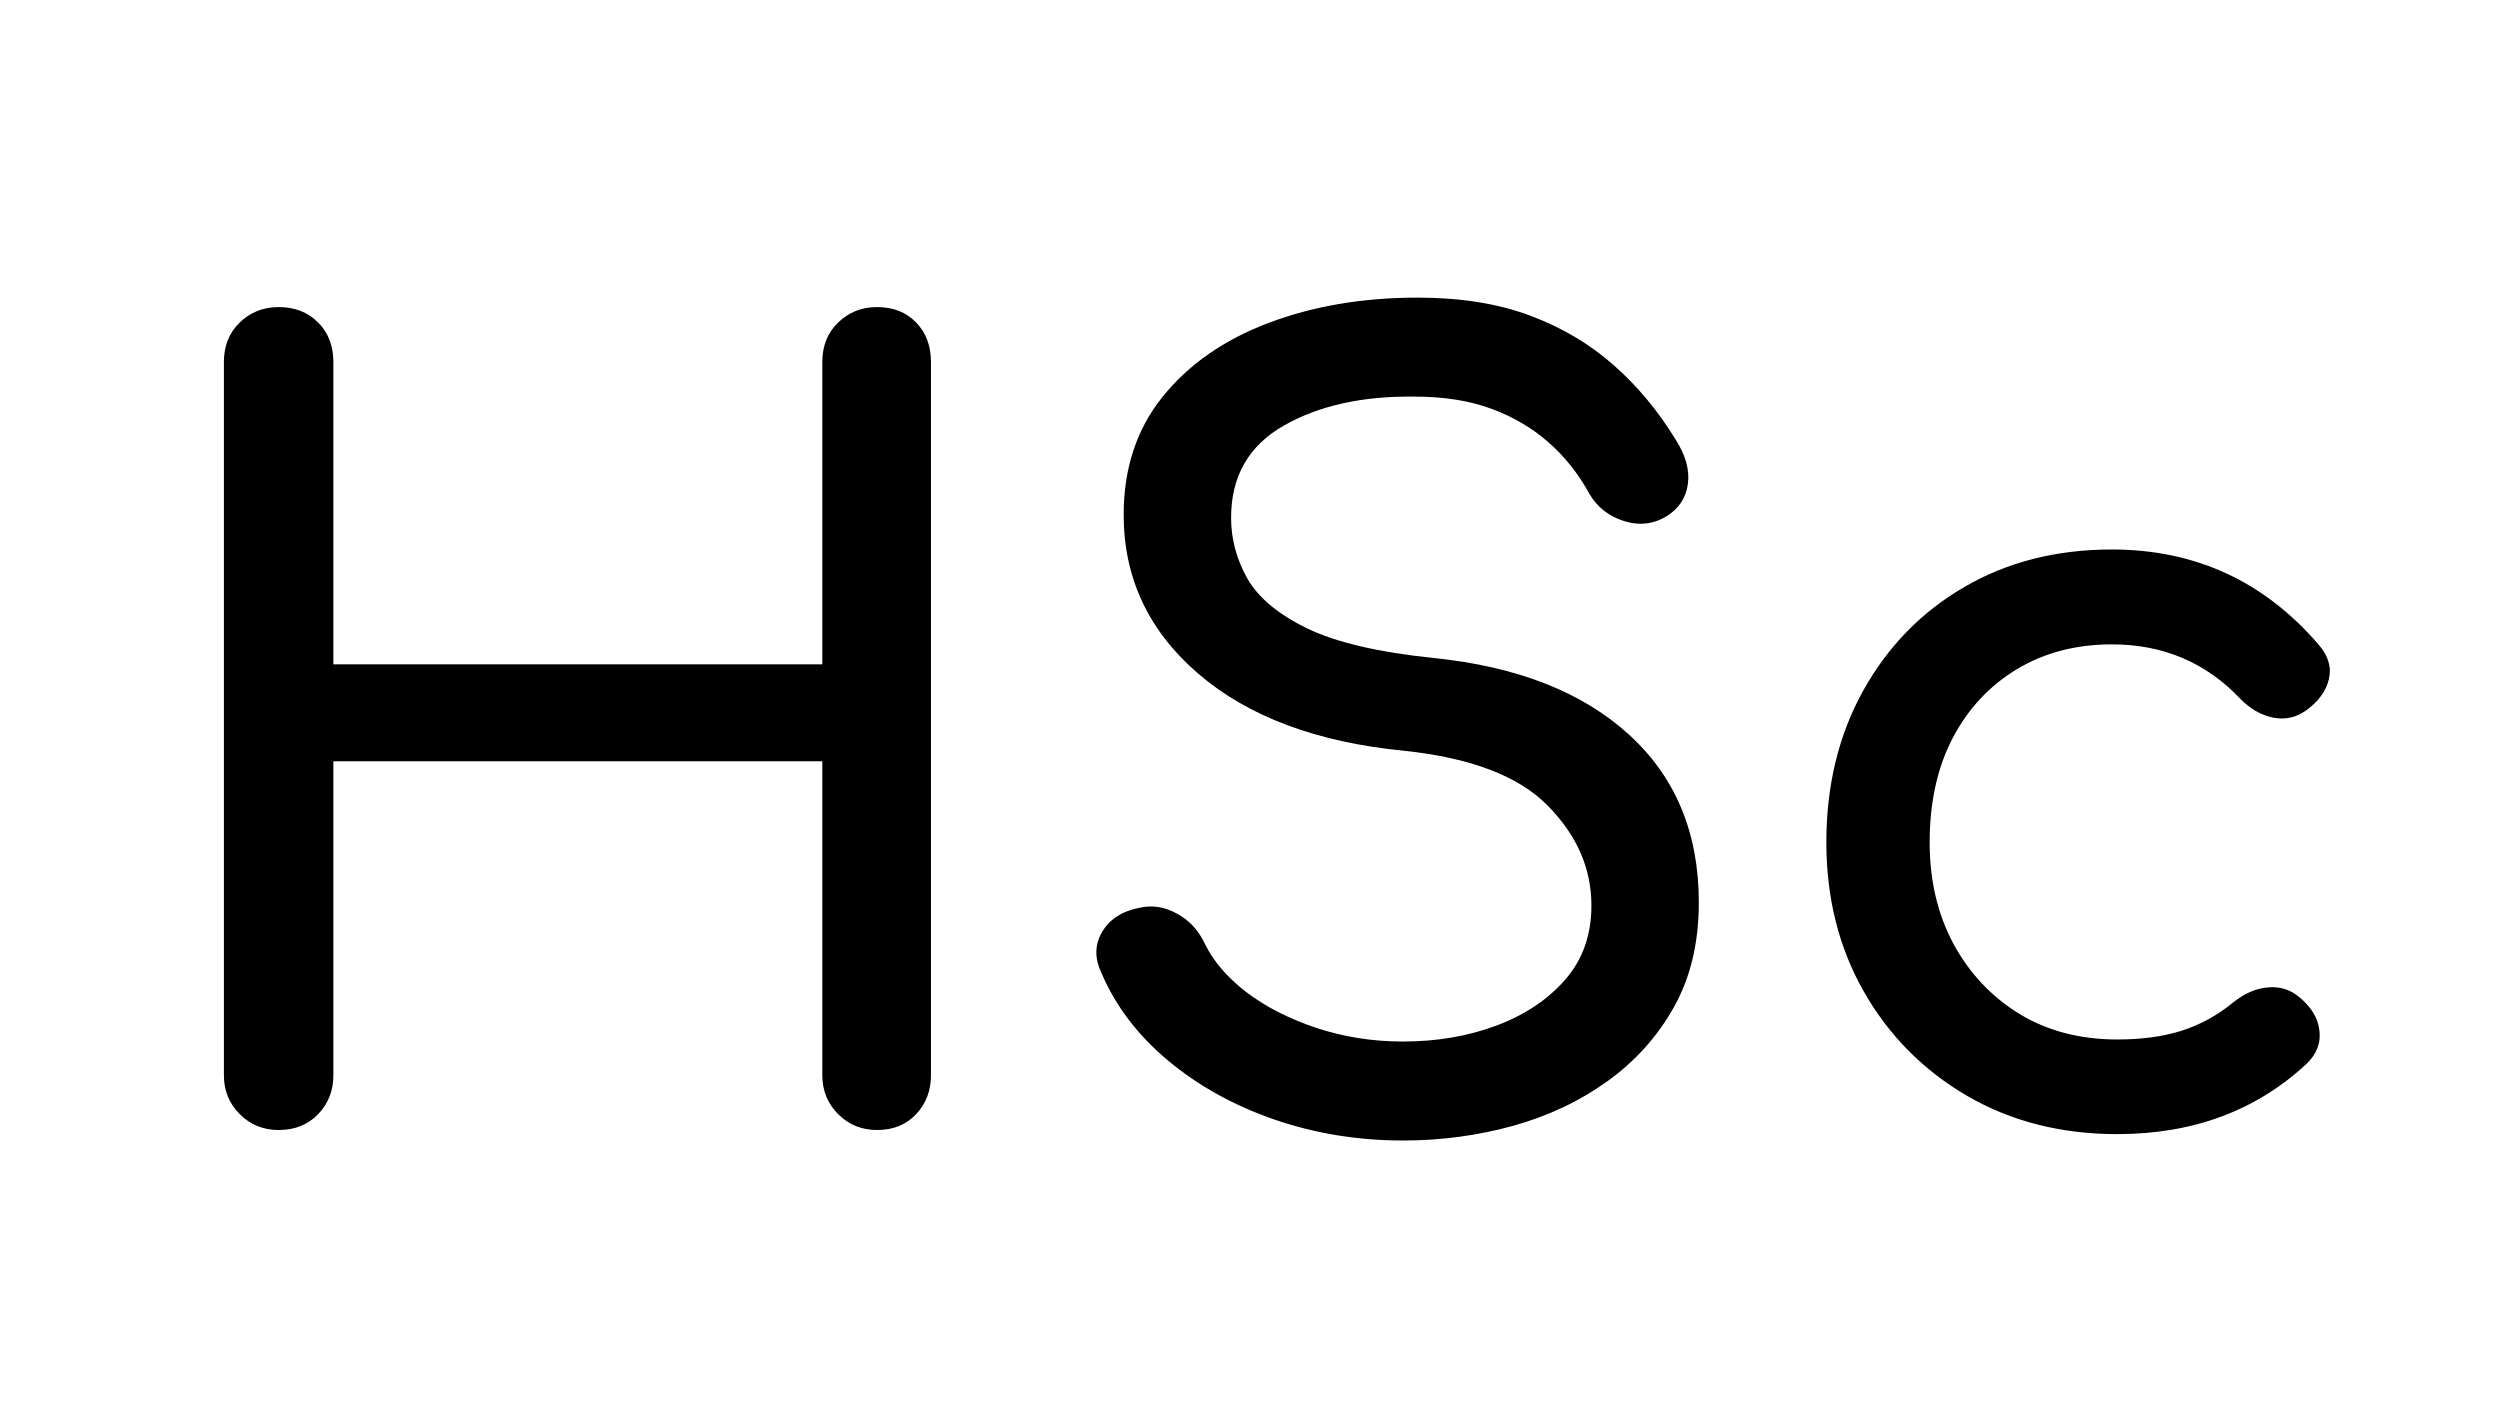 <svg version="1.1" viewBox="0.0 0.0 189.822 107.36" fill="none" stroke="none" stroke-linecap="square" stroke-miterlimit="10" xmlns:xlink="http://www.w3.org/1999/xlink" xmlns="http://www.w3.org/2000/svg"><clipPath id="p.0"><path d="m0 0l189.822 0l0 107.36l-189.822 0l0 -107.36z" clip-rule="nonzero"/></clipPath><g clip-path="url(#p.0)"><path fill="#000000" fill-opacity="0.0" d="m0 0l189.822 0l0 107.36l-189.822 0z" fill-rule="evenodd"/><path fill="#000000" fill-opacity="0.0" d="m0 0l199.055 0l0 125.575l-199.055 0z" fill-rule="evenodd"/><path fill="#000000" d="m21.156 85.8q-1.75 0 -2.953 -1.203q-1.203 -1.203 -1.203 -2.953l0 -54.156q0 -1.844 1.203 -3.0q1.203 -1.172 2.953 -1.172q1.844 0 3.0 1.172q1.156 1.156 1.156 3.0l0 22.953l37.125 0l0 -22.953q0 -1.844 1.203 -3.0q1.203 -1.172 2.953 -1.172q1.844 0 2.969 1.172q1.125 1.156 1.125 3.0l0 54.156q0 1.75 -1.125 2.953q-1.125 1.203 -2.969 1.203q-1.75 0 -2.953 -1.203q-1.203 -1.203 -1.203 -2.953l0 -23.844l-37.125 0l0 23.844q0 1.75 -1.156 2.953q-1.156 1.203 -3.0 1.203zm85.367 0.797q-5.125 0 -9.766 -1.594q-4.641 -1.609 -8.078 -4.484q-3.438 -2.875 -5.047 -6.641q-0.797 -1.672 0.047 -3.109q0.844 -1.453 2.844 -1.844q1.438 -0.328 2.828 0.438q1.406 0.75 2.125 2.281q0.969 2.0 3.156 3.688q2.203 1.672 5.328 2.719q3.125 1.031 6.562 1.031q3.844 0 7.078 -1.203q3.234 -1.203 5.234 -3.484q2.0 -2.281 2.0 -5.641q0 -4.234 -3.328 -7.594q-3.312 -3.359 -10.906 -4.156q-9.922 -0.969 -15.609 -5.844q-5.672 -4.875 -5.672 -12.078q0 -5.281 2.953 -8.953q2.969 -3.688 8.047 -5.609q5.078 -1.922 11.312 -1.922q4.891 0 8.531 1.359q3.641 1.359 6.359 3.766q2.719 2.391 4.719 5.672q1.125 1.766 0.922 3.328q-0.203 1.562 -1.562 2.438q-1.516 0.953 -3.281 0.406q-1.766 -0.562 -2.641 -2.078q-1.281 -2.328 -3.125 -3.922q-1.828 -1.609 -4.312 -2.531q-2.484 -0.922 -5.844 -0.922q-5.922 -0.078 -9.922 2.203q-4.0 2.281 -4.0 7.0q0 2.406 1.234 4.609q1.25 2.188 4.562 3.797q3.328 1.594 9.562 2.234q9.531 0.969 14.844 5.812q5.312 4.828 5.312 12.75q0 4.562 -1.875 7.922q-1.875 3.359 -5.047 5.641q-3.156 2.281 -7.203 3.406q-4.031 1.109 -8.344 1.109zm54.243 -0.484q-6.406 0 -11.406 -2.906q-5.0 -2.922 -7.844 -7.922q-2.844 -5.0 -2.844 -11.328q0 -6.469 2.797 -11.516q2.812 -5.047 7.688 -7.875q4.875 -2.844 11.203 -2.844q4.719 0 8.641 1.797q3.922 1.797 7.031 5.406q1.125 1.281 0.797 2.641q-0.312 1.359 -1.75 2.391q-1.125 0.797 -2.484 0.531q-1.359 -0.281 -2.469 -1.406q-3.922 -4.156 -9.766 -4.156q-4.078 0 -7.203 1.875q-3.125 1.875 -4.891 5.234q-1.75 3.359 -1.75 7.922q0 4.328 1.797 7.688q1.812 3.359 5.0 5.328q3.203 1.953 7.453 1.953q2.797 0 4.906 -0.672q2.125 -0.688 3.891 -2.141q1.281 -1.031 2.641 -1.141q1.359 -0.125 2.391 0.75q1.359 1.125 1.516 2.531q0.172 1.391 -0.953 2.5q-5.75 5.359 -14.391 5.359z" fill-rule="nonzero"/></g></svg>